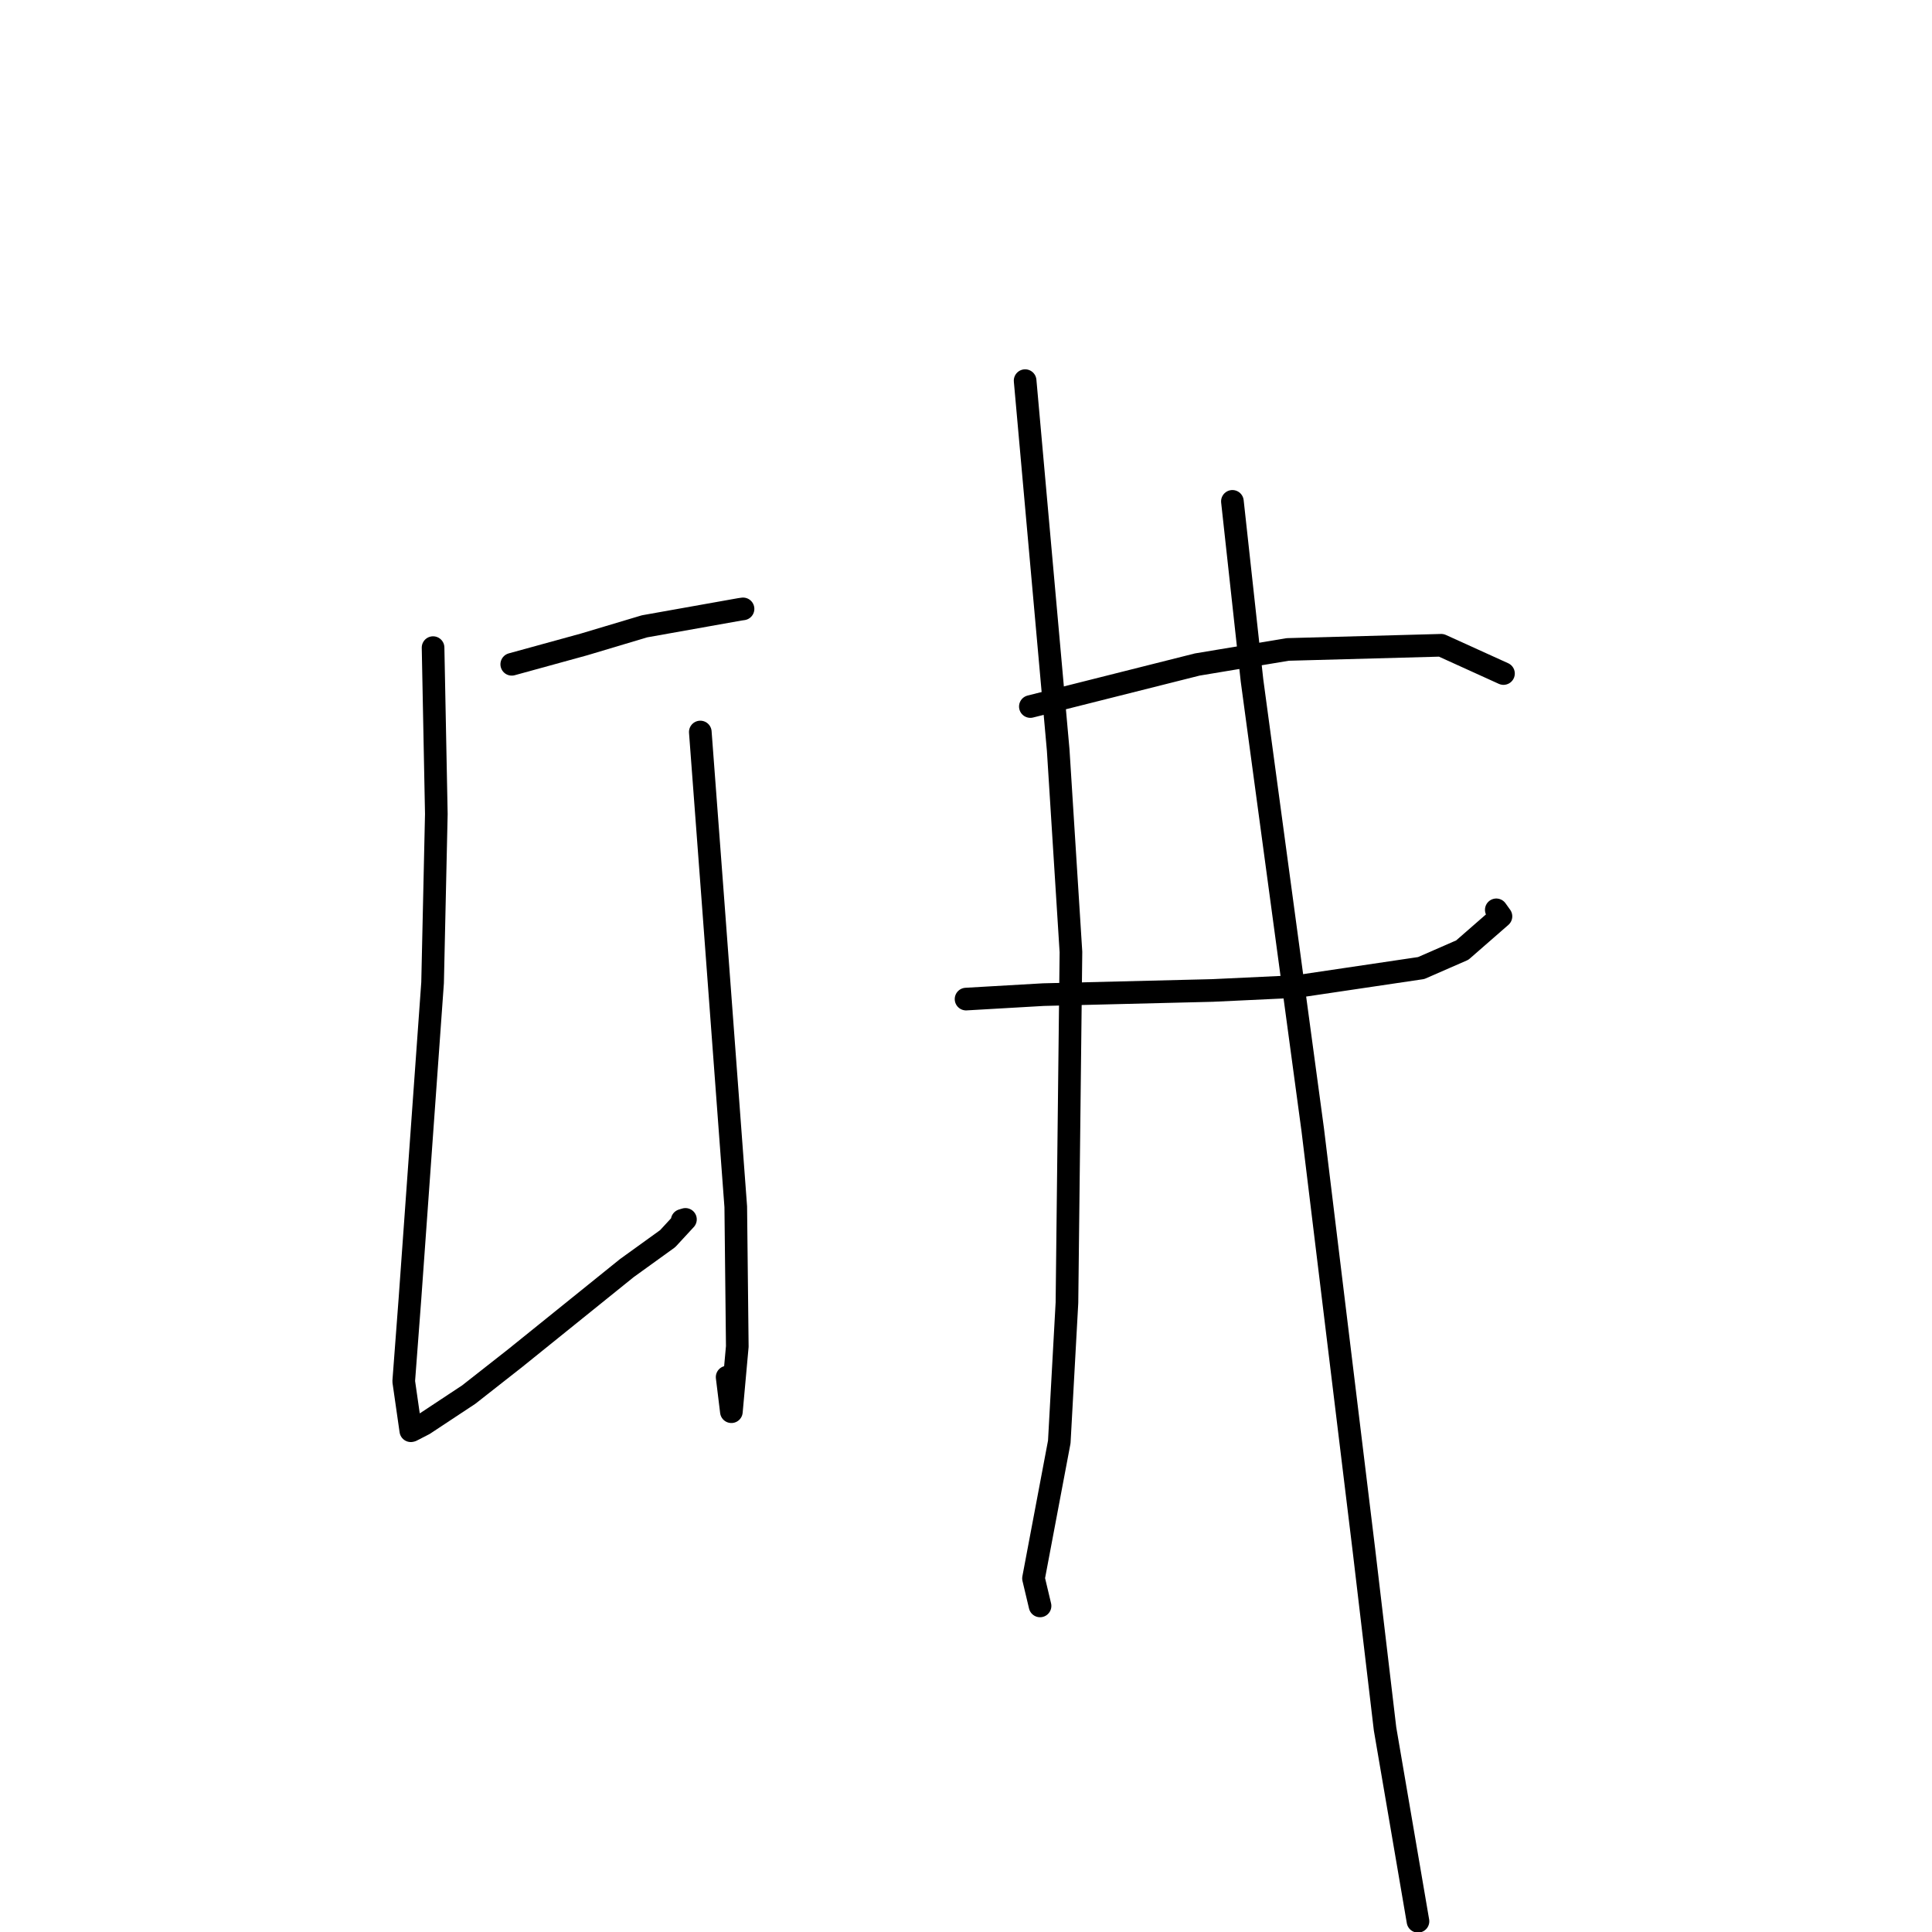 <?xml version="1.0" standalone="no"?>
    <svg width="256" height="256" xmlns="http://www.w3.org/2000/svg" version="1.1">
    <polyline stroke="black" stroke-width="3" stroke-linecap="round" fill="transparent" stroke-linejoin="round" points="67.81 88.023 77.39 85.389 85.401 82.992 98.012 80.745 98.455 80.681 " />
        <polyline stroke="black" stroke-width="3" stroke-linecap="round" fill="transparent" stroke-linejoin="round" points="57.384 85.813 57.816 107.855 57.32 130.216 54.319 172.112 53.494 183.035 54.434 189.58 54.537 189.556 56.179 188.711 62.117 184.786 68.282 179.945 83.063 168.027 88.469 164.128 90.825 161.576 90.393 161.706 " />
        <polyline stroke="black" stroke-width="3" stroke-linecap="round" fill="transparent" stroke-linejoin="round" points="92.794 96.995 94.487 119.537 97.492 159.902 97.695 178.412 96.912 187.058 96.35 182.474 " />
        <polyline stroke="black" stroke-width="3" stroke-linecap="round" fill="transparent" stroke-linejoin="round" points="136.528 93.619 158.644 88.051 170.633 86.055 190.973 85.502 198.47 88.906 199.219 89.246 " />
        <polyline stroke="black" stroke-width="3" stroke-linecap="round" fill="transparent" stroke-linejoin="round" points="128.007 132.384 138.254 131.793 160.67 131.242 171.844 130.716 188.314 128.272 193.761 125.892 198.884 121.422 198.266 120.558 " />
        <polyline stroke="black" stroke-width="3" stroke-linecap="round" fill="transparent" stroke-linejoin="round" points="135.834 50.437 140.216 99.381 141.906 126.152 141.377 172.607 140.36 191.064 136.945 209.144 137.733 212.461 137.811 212.793 " />
        <polyline stroke="black" stroke-width="3" stroke-linecap="round" fill="transparent" stroke-linejoin="round" points="163.3 66.433 165.895 90.143 173.947 149.724 180.73 205.43 183.526 229.085 187.493 252.262 187.889 254.58 " />
        </svg>